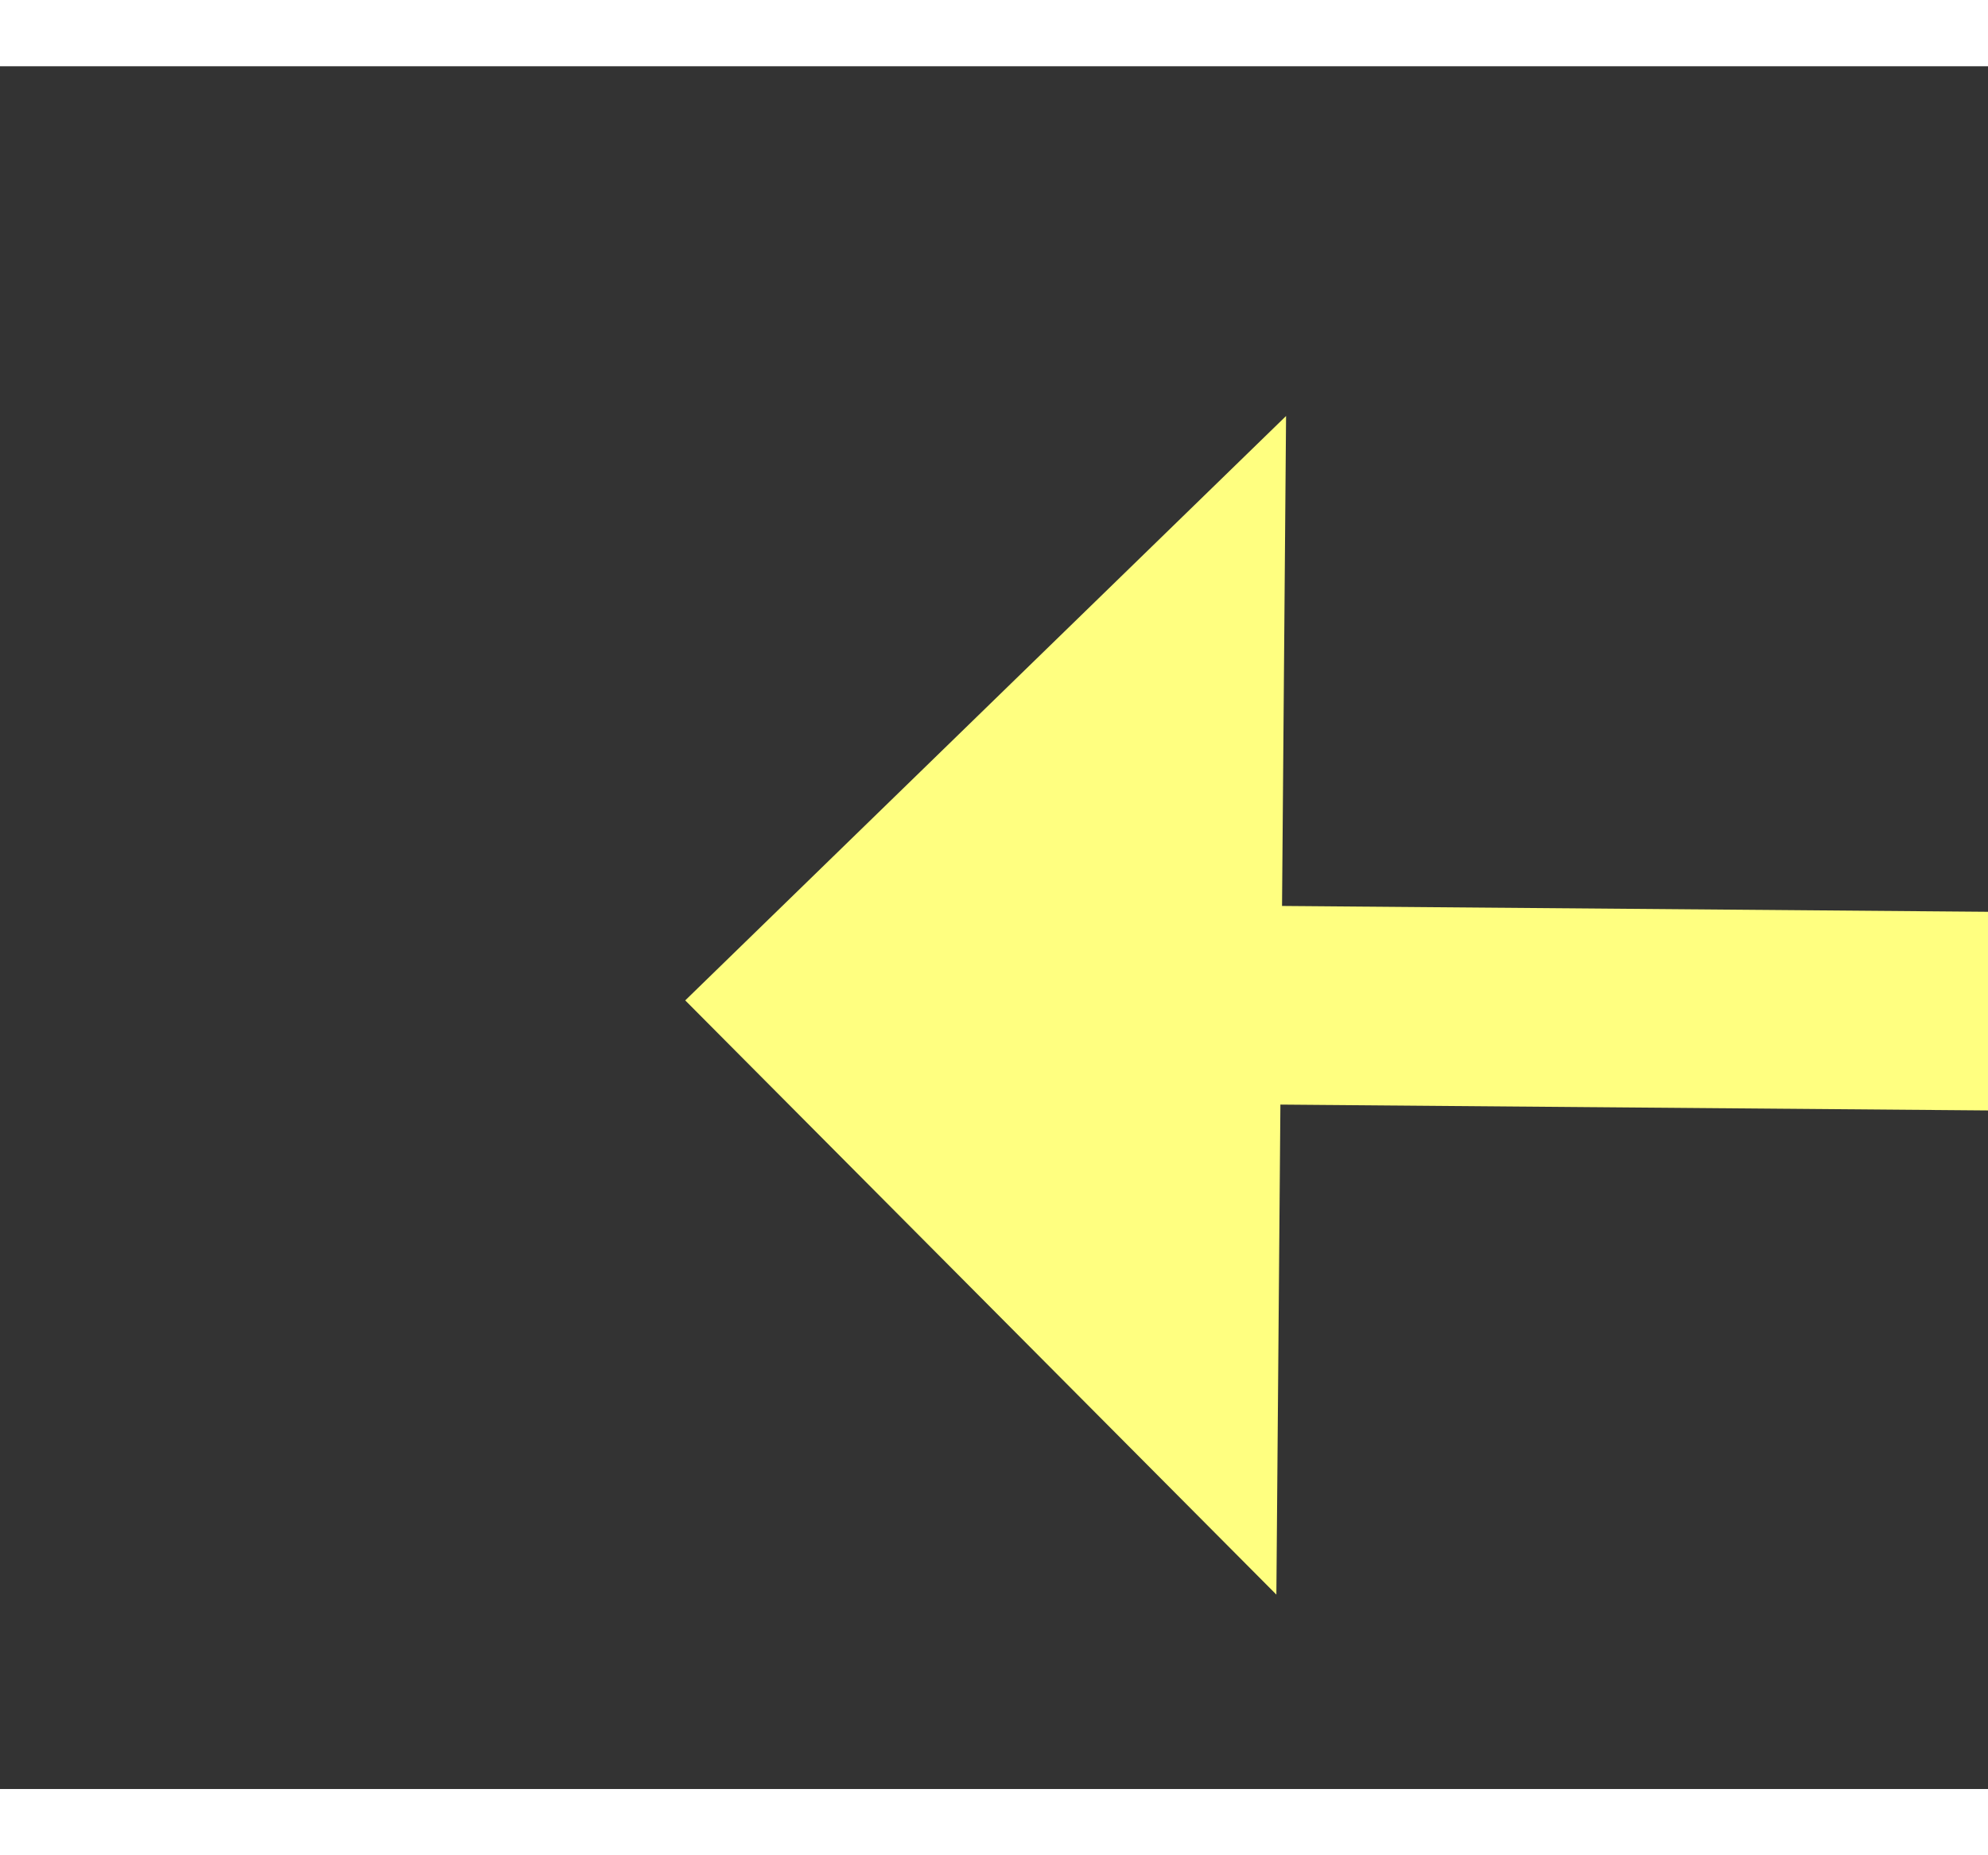﻿<?xml version="1.0" encoding="utf-8"?>
<svg version="1.1" xmlns:xlink="http://www.w3.org/1999/xlink" width="30px" height="28px" preserveAspectRatio="xMinYMid meet" viewBox="984 2529  30 26" xmlns="http://www.w3.org/2000/svg">
  <rect x="984" y="2529" width="30" height="26" fill="#333333" stroke="none"/>
  <g transform="matrix(-0.309 0.951 -0.951 -0.309 3725.294 2377.416 )">
    <path d="M 1045 2484.4  L 1054 2475.5  L 1045 2466.6  L 1045 2484.4  Z " fill-rule="nonzero" fill="#ffff80" stroke="none" transform="matrix(0.301 0.953 -0.953 0.301 3043.444 796.654 )" />
    <path d="M 902 2475.5  L 1047 2475.5  " stroke-width="3" stroke="#ffff80" fill="none" transform="matrix(0.301 0.953 -0.953 0.301 3043.444 796.654 )" />
  </g>
</svg>